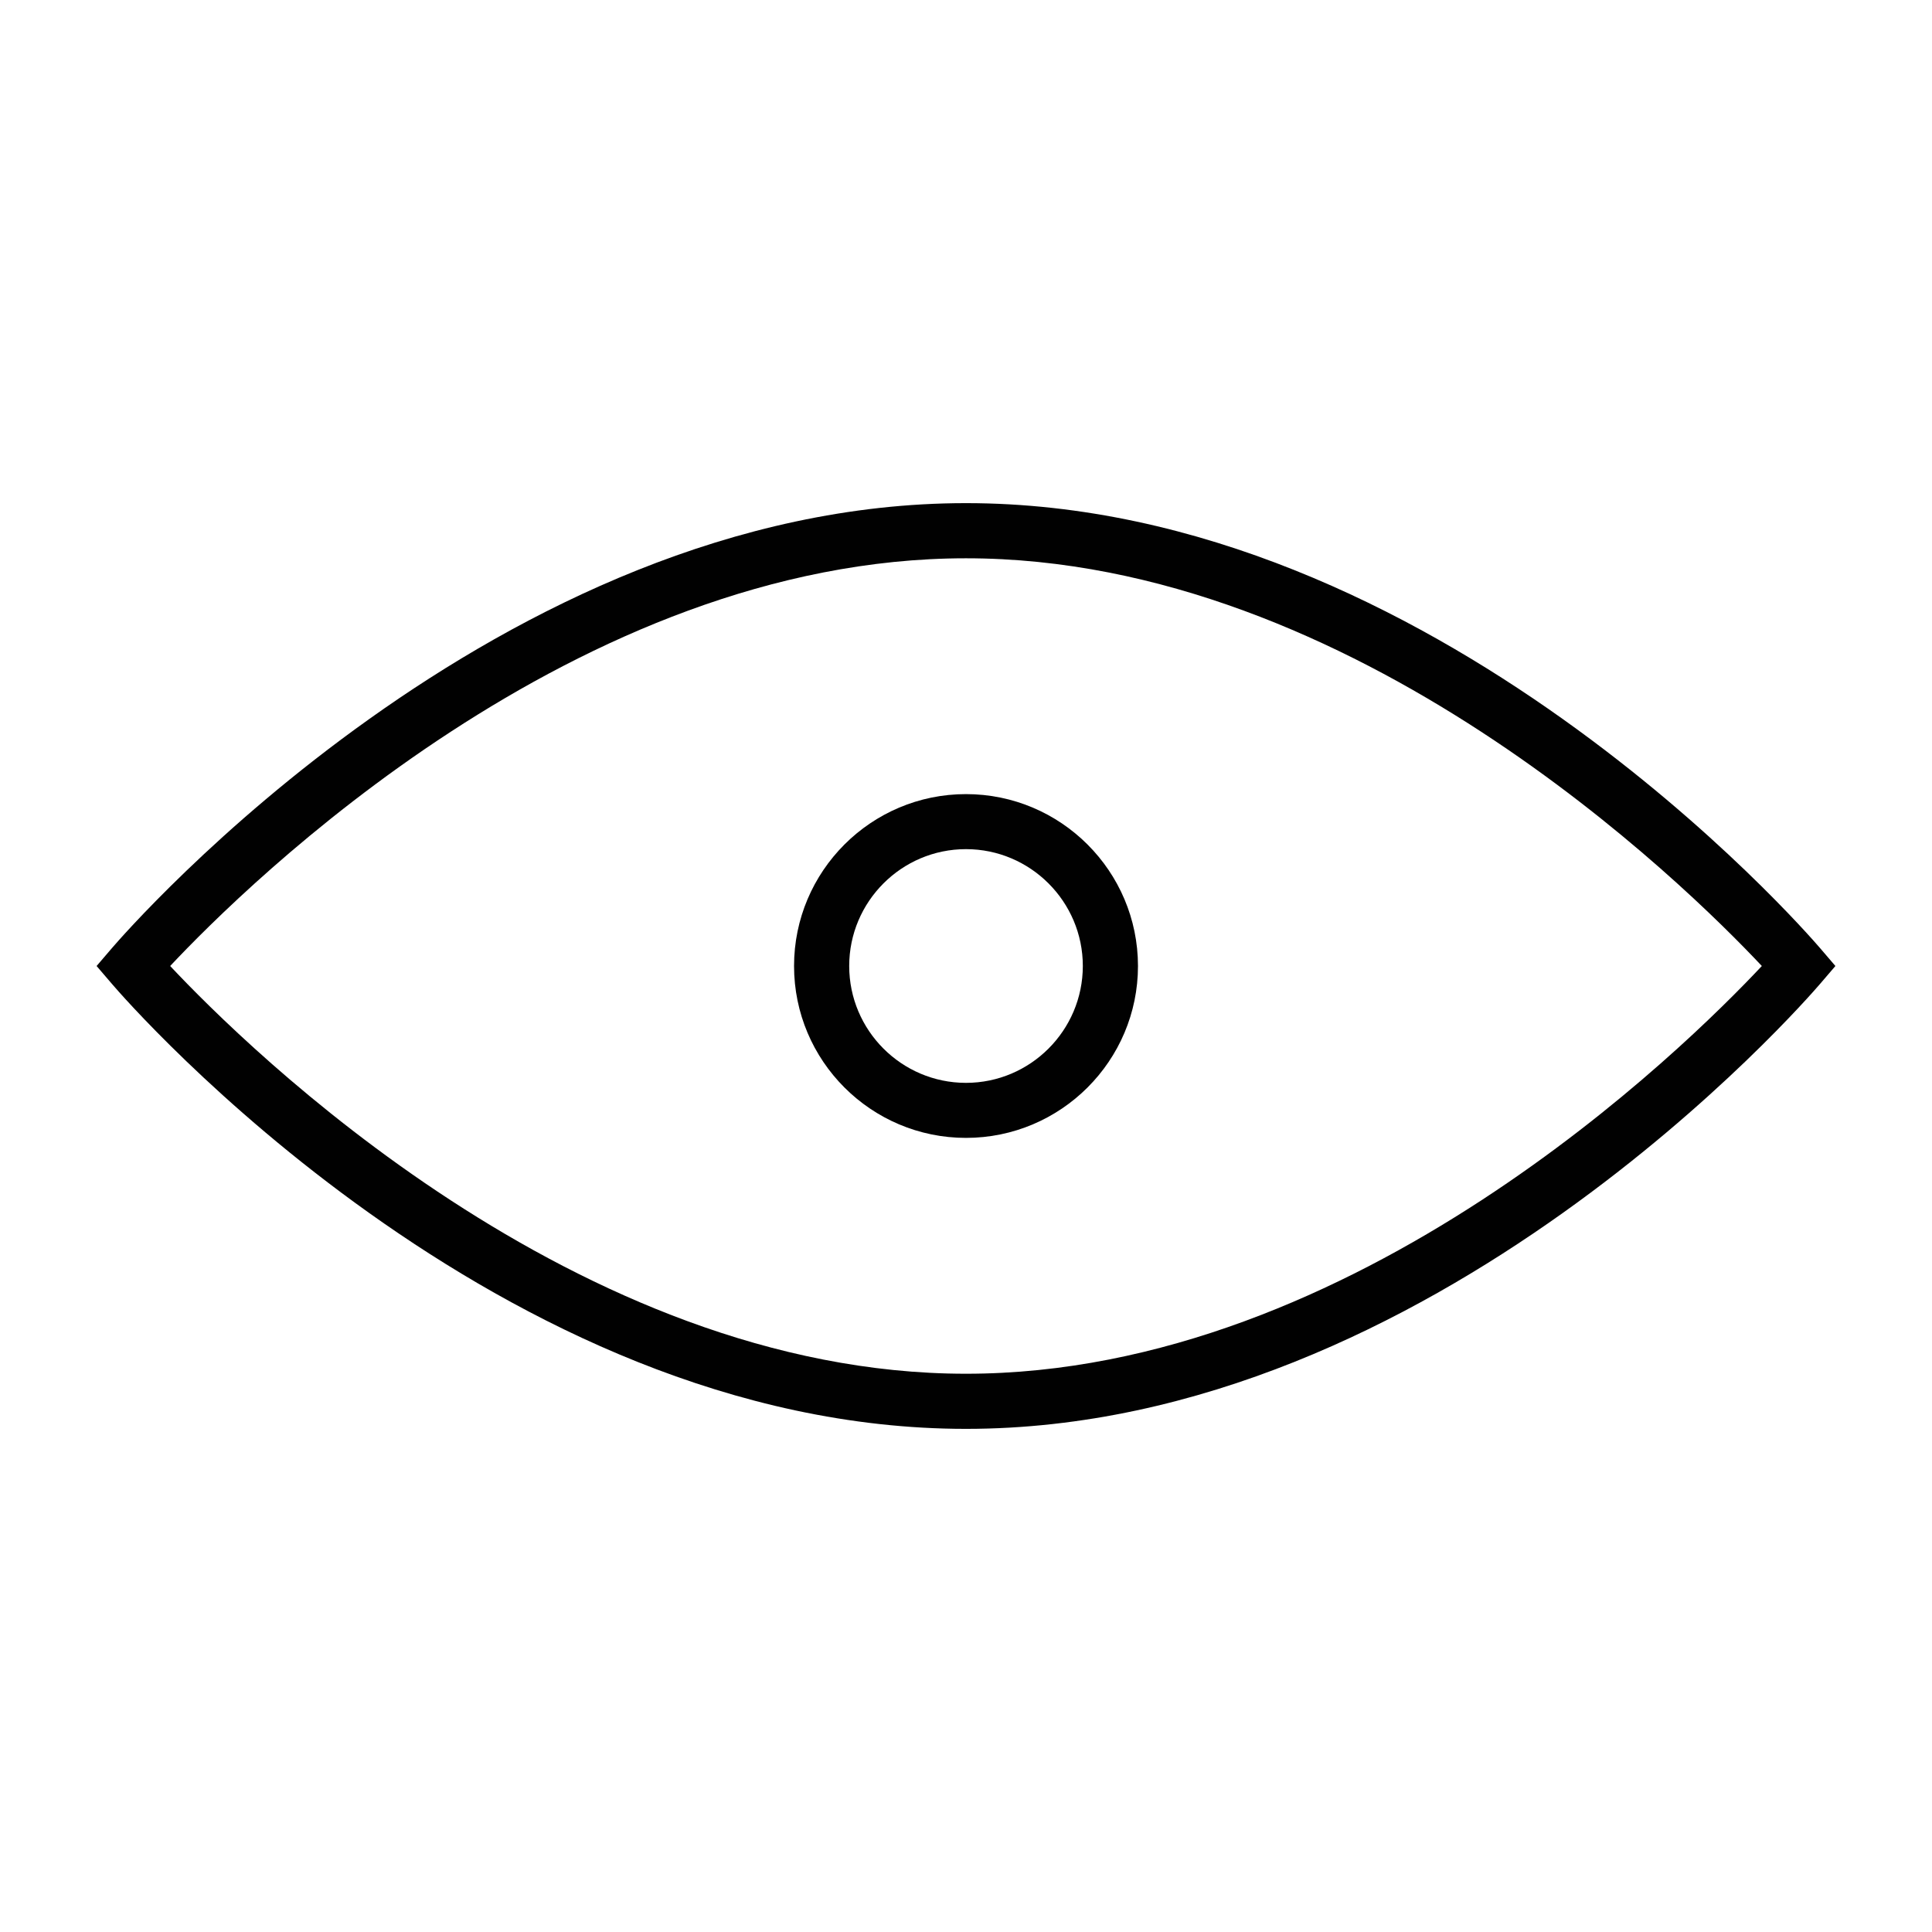 <?xml version="1.0" encoding="utf-8"?>
<!-- Generator: Adobe Illustrator 15.0.0, SVG Export Plug-In . SVG Version: 6.00 Build 0)  -->
<!DOCTYPE svg PUBLIC "-//W3C//DTD SVG 1.1//EN" "http://www.w3.org/Graphics/SVG/1.1/DTD/svg11.dtd">
<svg version="1.1" id="Layer_1" xmlns="http://www.w3.org/2000/svg" xmlns:xlink="http://www.w3.org/1999/xlink" x="0px" y="0px"
	 width="64px" height="64px" viewBox="0 0 64 64" enable-background="new 0 0 64 64" xml:space="preserve">
<g>
	<path fill="#010101" d="M60.291,31.406c-0.515-0.6-12.808-14.739-28.292-14.739c-15.483,0-27.774,14.139-28.29,14.739L3.2,32
		l0.509,0.594c0.515,0.604,12.807,14.739,28.29,14.739c15.485,0,27.774-14.136,28.292-14.739L60.8,32L60.291,31.406z M31.999,45.507
		C19.111,45.507,8.152,34.683,5.637,32c2.516-2.68,13.475-13.506,26.362-13.506S55.845,29.32,58.363,32
		C55.848,34.683,44.901,45.507,31.999,45.507z"/>
	<path fill="#010101" d="M31.999,26.306c-3.141,0-5.695,2.553-5.695,5.694c0,3.142,2.554,5.694,5.695,5.694s5.698-2.553,5.698-5.694
		C37.696,28.859,35.14,26.306,31.999,26.306z M31.999,35.871c-2.133,0-3.868-1.738-3.868-3.871c0-2.133,1.735-3.871,3.868-3.871
		s3.871,1.738,3.871,3.871C35.869,34.133,34.132,35.871,31.999,35.871z"/>
</g>
</svg>
